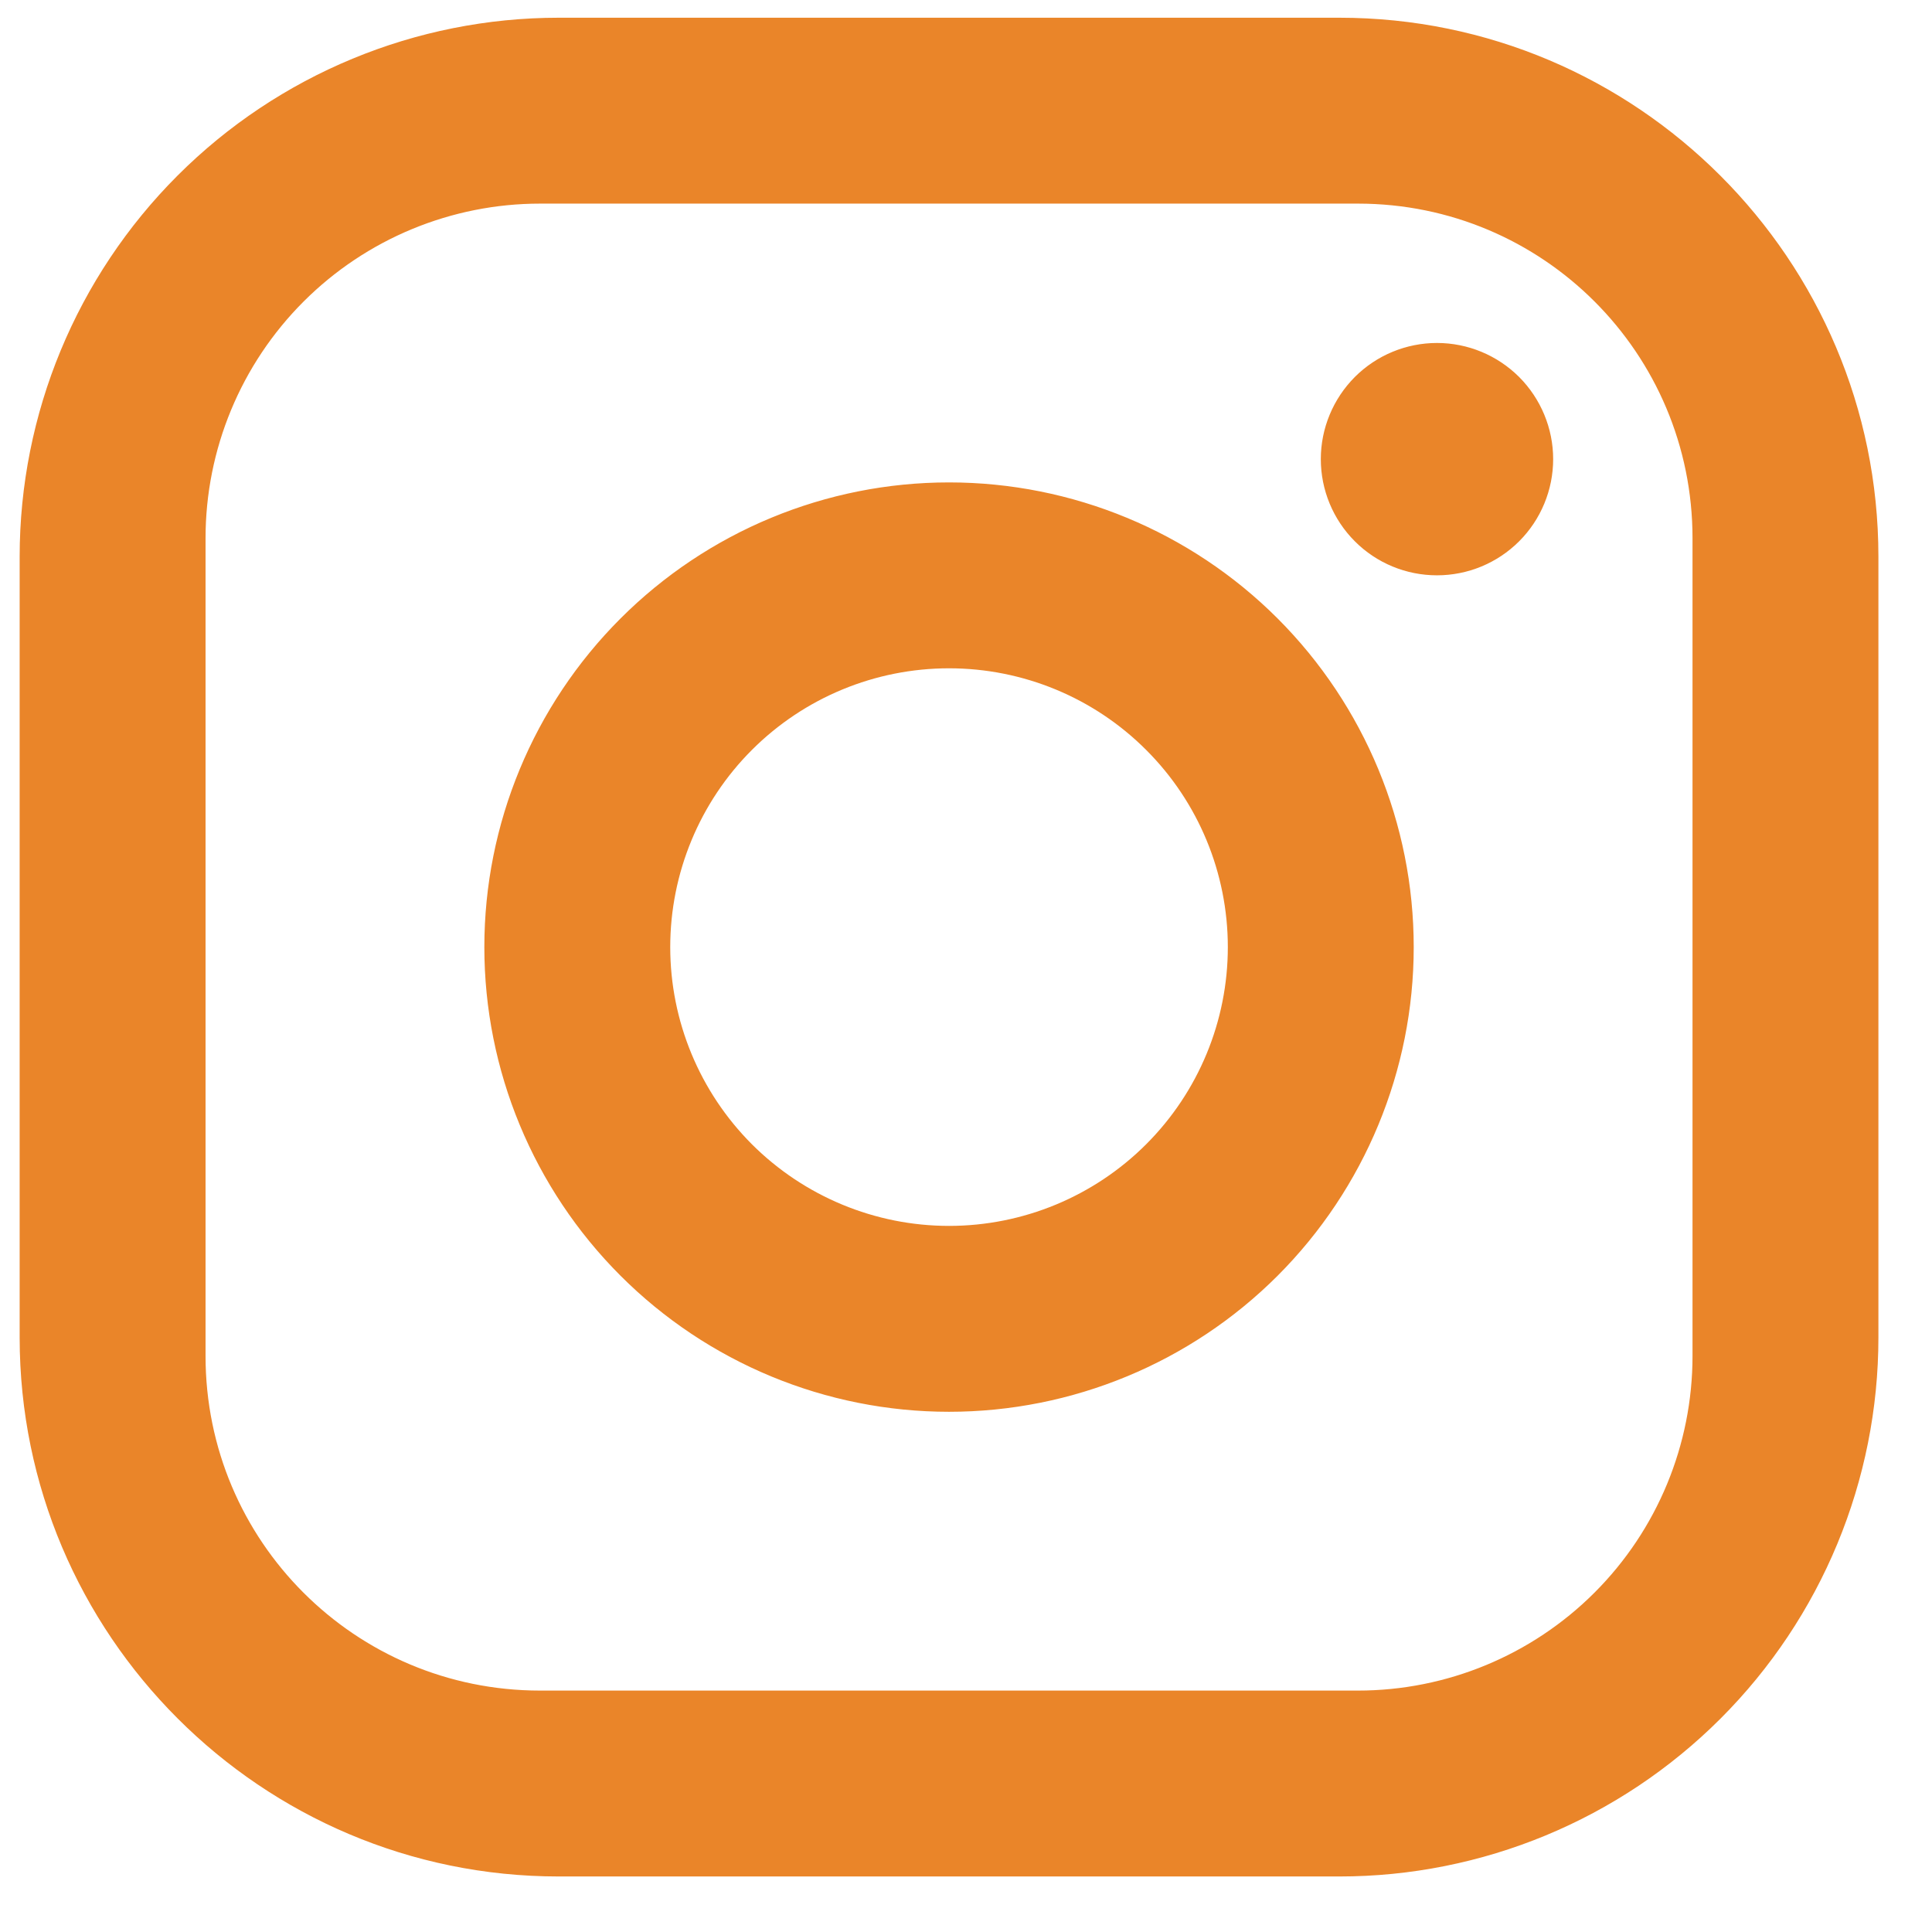 <svg width="23" height="23" viewBox="0 0 23 23" fill="none" xmlns="http://www.w3.org/2000/svg">
<path d="M6.651 0.211H15.945C19.486 0.211 22.362 3.088 22.362 6.628V15.922C22.362 17.624 21.686 19.256 20.483 20.459C19.279 21.663 17.647 22.339 15.945 22.339H6.651C3.111 22.339 0.234 19.462 0.234 15.922V6.628C0.234 4.926 0.91 3.294 2.114 2.09C3.317 0.887 4.95 0.211 6.651 0.211ZM6.43 2.424C5.374 2.424 4.361 2.843 3.614 3.59C2.867 4.337 2.447 5.35 2.447 6.407V16.143C2.447 18.345 4.228 20.126 6.43 20.126H16.166C17.223 20.126 18.236 19.706 18.983 18.959C19.73 18.212 20.149 17.199 20.149 16.143V6.407C20.149 4.205 18.368 2.424 16.166 2.424H6.43ZM17.107 4.083C17.474 4.083 17.825 4.229 18.085 4.488C18.344 4.748 18.49 5.1 18.49 5.466C18.49 5.833 18.344 6.185 18.085 6.444C17.825 6.704 17.474 6.849 17.107 6.849C16.74 6.849 16.388 6.704 16.129 6.444C15.87 6.185 15.724 5.833 15.724 5.466C15.724 5.1 15.87 4.748 16.129 4.488C16.388 4.229 16.74 4.083 17.107 4.083ZM11.298 5.743C12.765 5.743 14.173 6.326 15.21 7.363C16.247 8.401 16.83 9.808 16.83 11.275C16.83 12.742 16.247 14.149 15.21 15.187C14.173 16.224 12.765 16.807 11.298 16.807C9.831 16.807 8.424 16.224 7.387 15.187C6.349 14.149 5.766 12.742 5.766 11.275C5.766 9.808 6.349 8.401 7.387 7.363C8.424 6.326 9.831 5.743 11.298 5.743ZM11.298 7.956C10.418 7.956 9.574 8.305 8.951 8.928C8.329 9.55 7.979 10.395 7.979 11.275C7.979 12.155 8.329 12.999 8.951 13.622C9.574 14.244 10.418 14.594 11.298 14.594C12.179 14.594 13.023 14.244 13.645 13.622C14.268 12.999 14.617 12.155 14.617 11.275C14.617 10.395 14.268 9.55 13.645 8.928C13.023 8.305 12.179 7.956 11.298 7.956Z" fill="#EA8529"/>
</svg>
